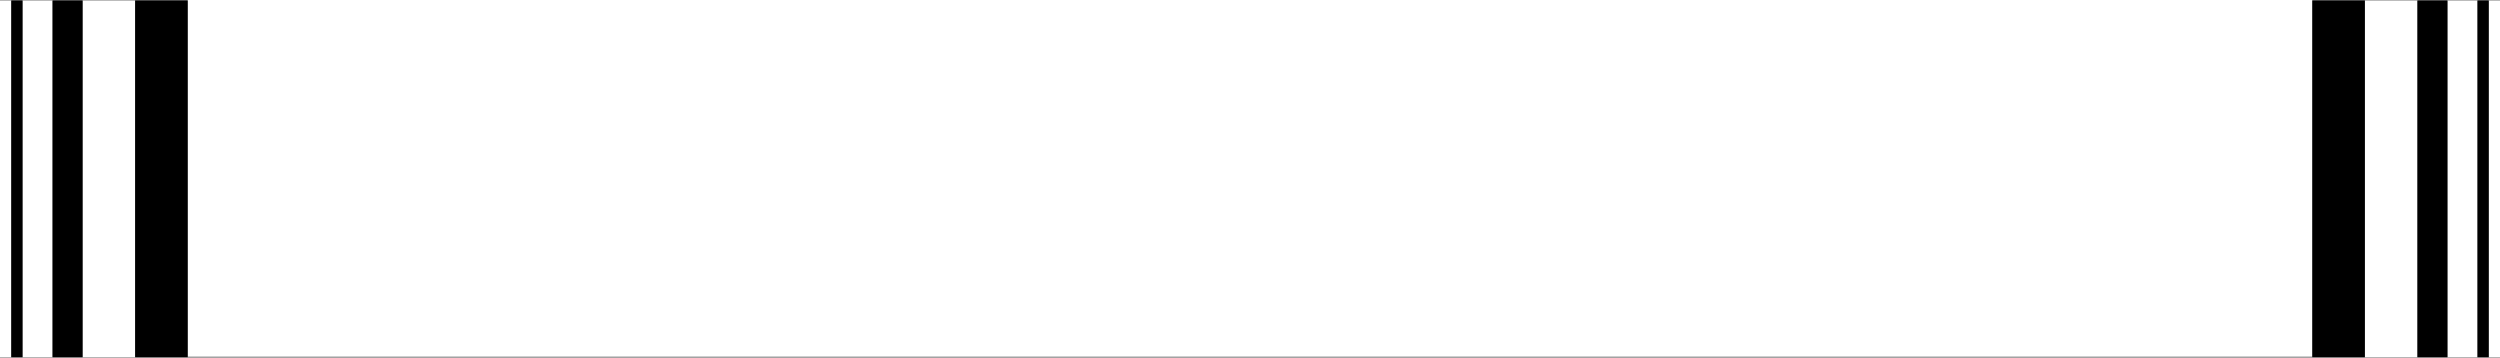 <svg width="608" height="87" viewBox="0 0 608 87" fill="none" xmlns="http://www.w3.org/2000/svg">
<rect x="0" y="0" width="608" height="87" fill="#808080" stroke="none"/>
<rect x="45.645" width="516.709" height="86.727" fill="white"/>
<rect y="0.137" width="2.739" height="86.727" fill="white"/>
<rect x="5.478" y="0.137" width="7.303" height="86.727" fill="white"/>
<rect x="20.084" y="0.137" width="12.781" height="86.727" fill="white"/>
<rect x="2.739" y="0.137" width="2.739" height="86.727" fill="black"/>
<rect x="12.781" y="0.137" width="7.303" height="86.727" fill="black"/>
<rect x="32.865" y="0.137" width="12.781" height="86.727" fill="black"/>
<rect x="608" y="86.863" width="2.739" height="86.727" transform="rotate(-180 608 86.863)" fill="white"/>
<rect x="602.522" y="86.863" width="7.303" height="86.727" transform="rotate(-180 602.522 86.863)" fill="white"/>
<rect x="587.916" y="86.863" width="12.781" height="86.727" transform="rotate(-180 587.916 86.863)" fill="white"/>
<rect x="605.261" y="86.863" width="2.739" height="86.727" transform="rotate(-180 605.261 86.863)" fill="black"/>
<rect x="595.219" y="86.863" width="7.303" height="86.727" transform="rotate(-180 595.219 86.863)" fill="black"/>
<rect x="575.135" y="86.863" width="12.781" height="86.727" transform="rotate(-180 575.135 86.863)" fill="black"/>
</svg>
